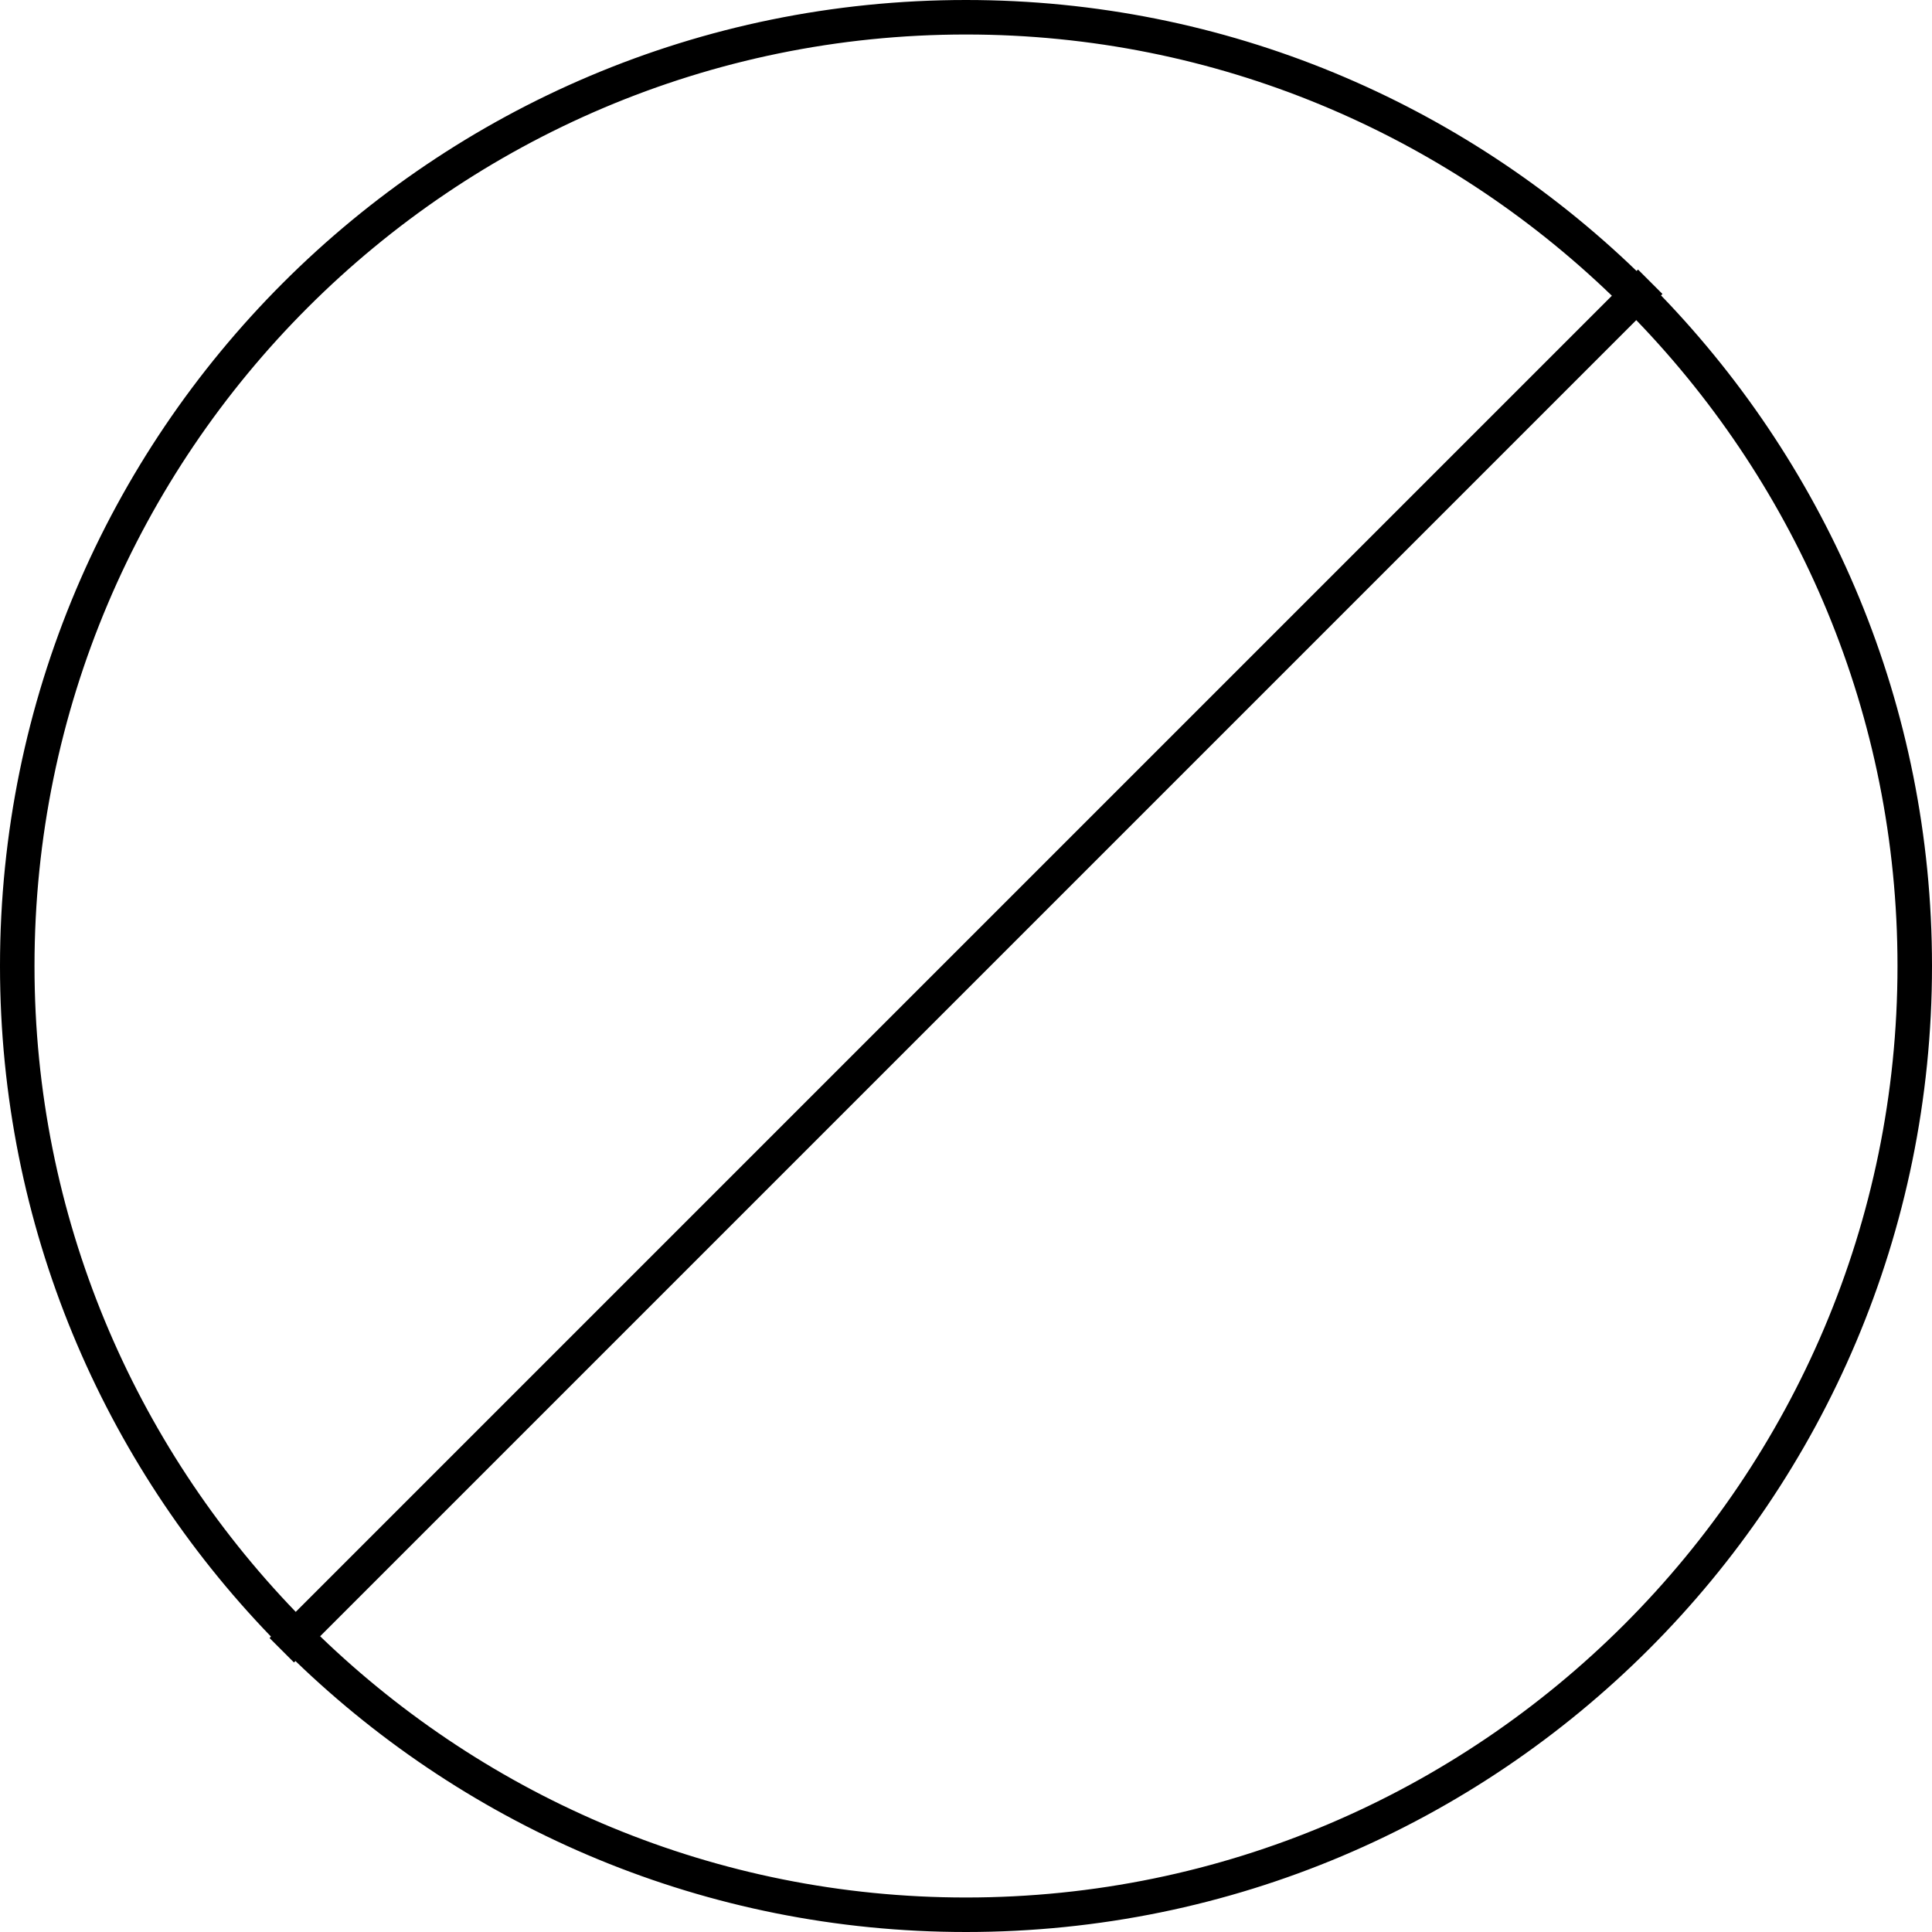 <svg width="56" height="56" viewBox="0 0 56 56" xmlns="http://www.w3.org/2000/svg"><title>alerts-and-notifications/blocked_56</title><path d="M28 55c-7.265 0-13.863-2.889-18.721-7.572L47.428 9.279C52.111 14.137 55 20.735 55 28c0 14.888-12.112 27-27 27M1 28C1 13.112 13.112 1 28 1c7.265 0 13.863 2.889 18.721 7.572L8.572 46.721C3.889 41.863 1 35.265 1 28M48.145 8.562l.042-.041-.708-.708-.042.042C42.4 2.995 35.552 0 28 0 12.536 0 0 12.536 0 28c0 7.552 2.995 14.4 7.855 19.438l-.042.041.708.708.042-.042C13.6 53.005 20.448 56 28 56c15.464 0 28-12.536 28-28 0-7.552-2.995-14.4-7.855-19.438" fill="#000" fill-rule="evenodd"/></svg>